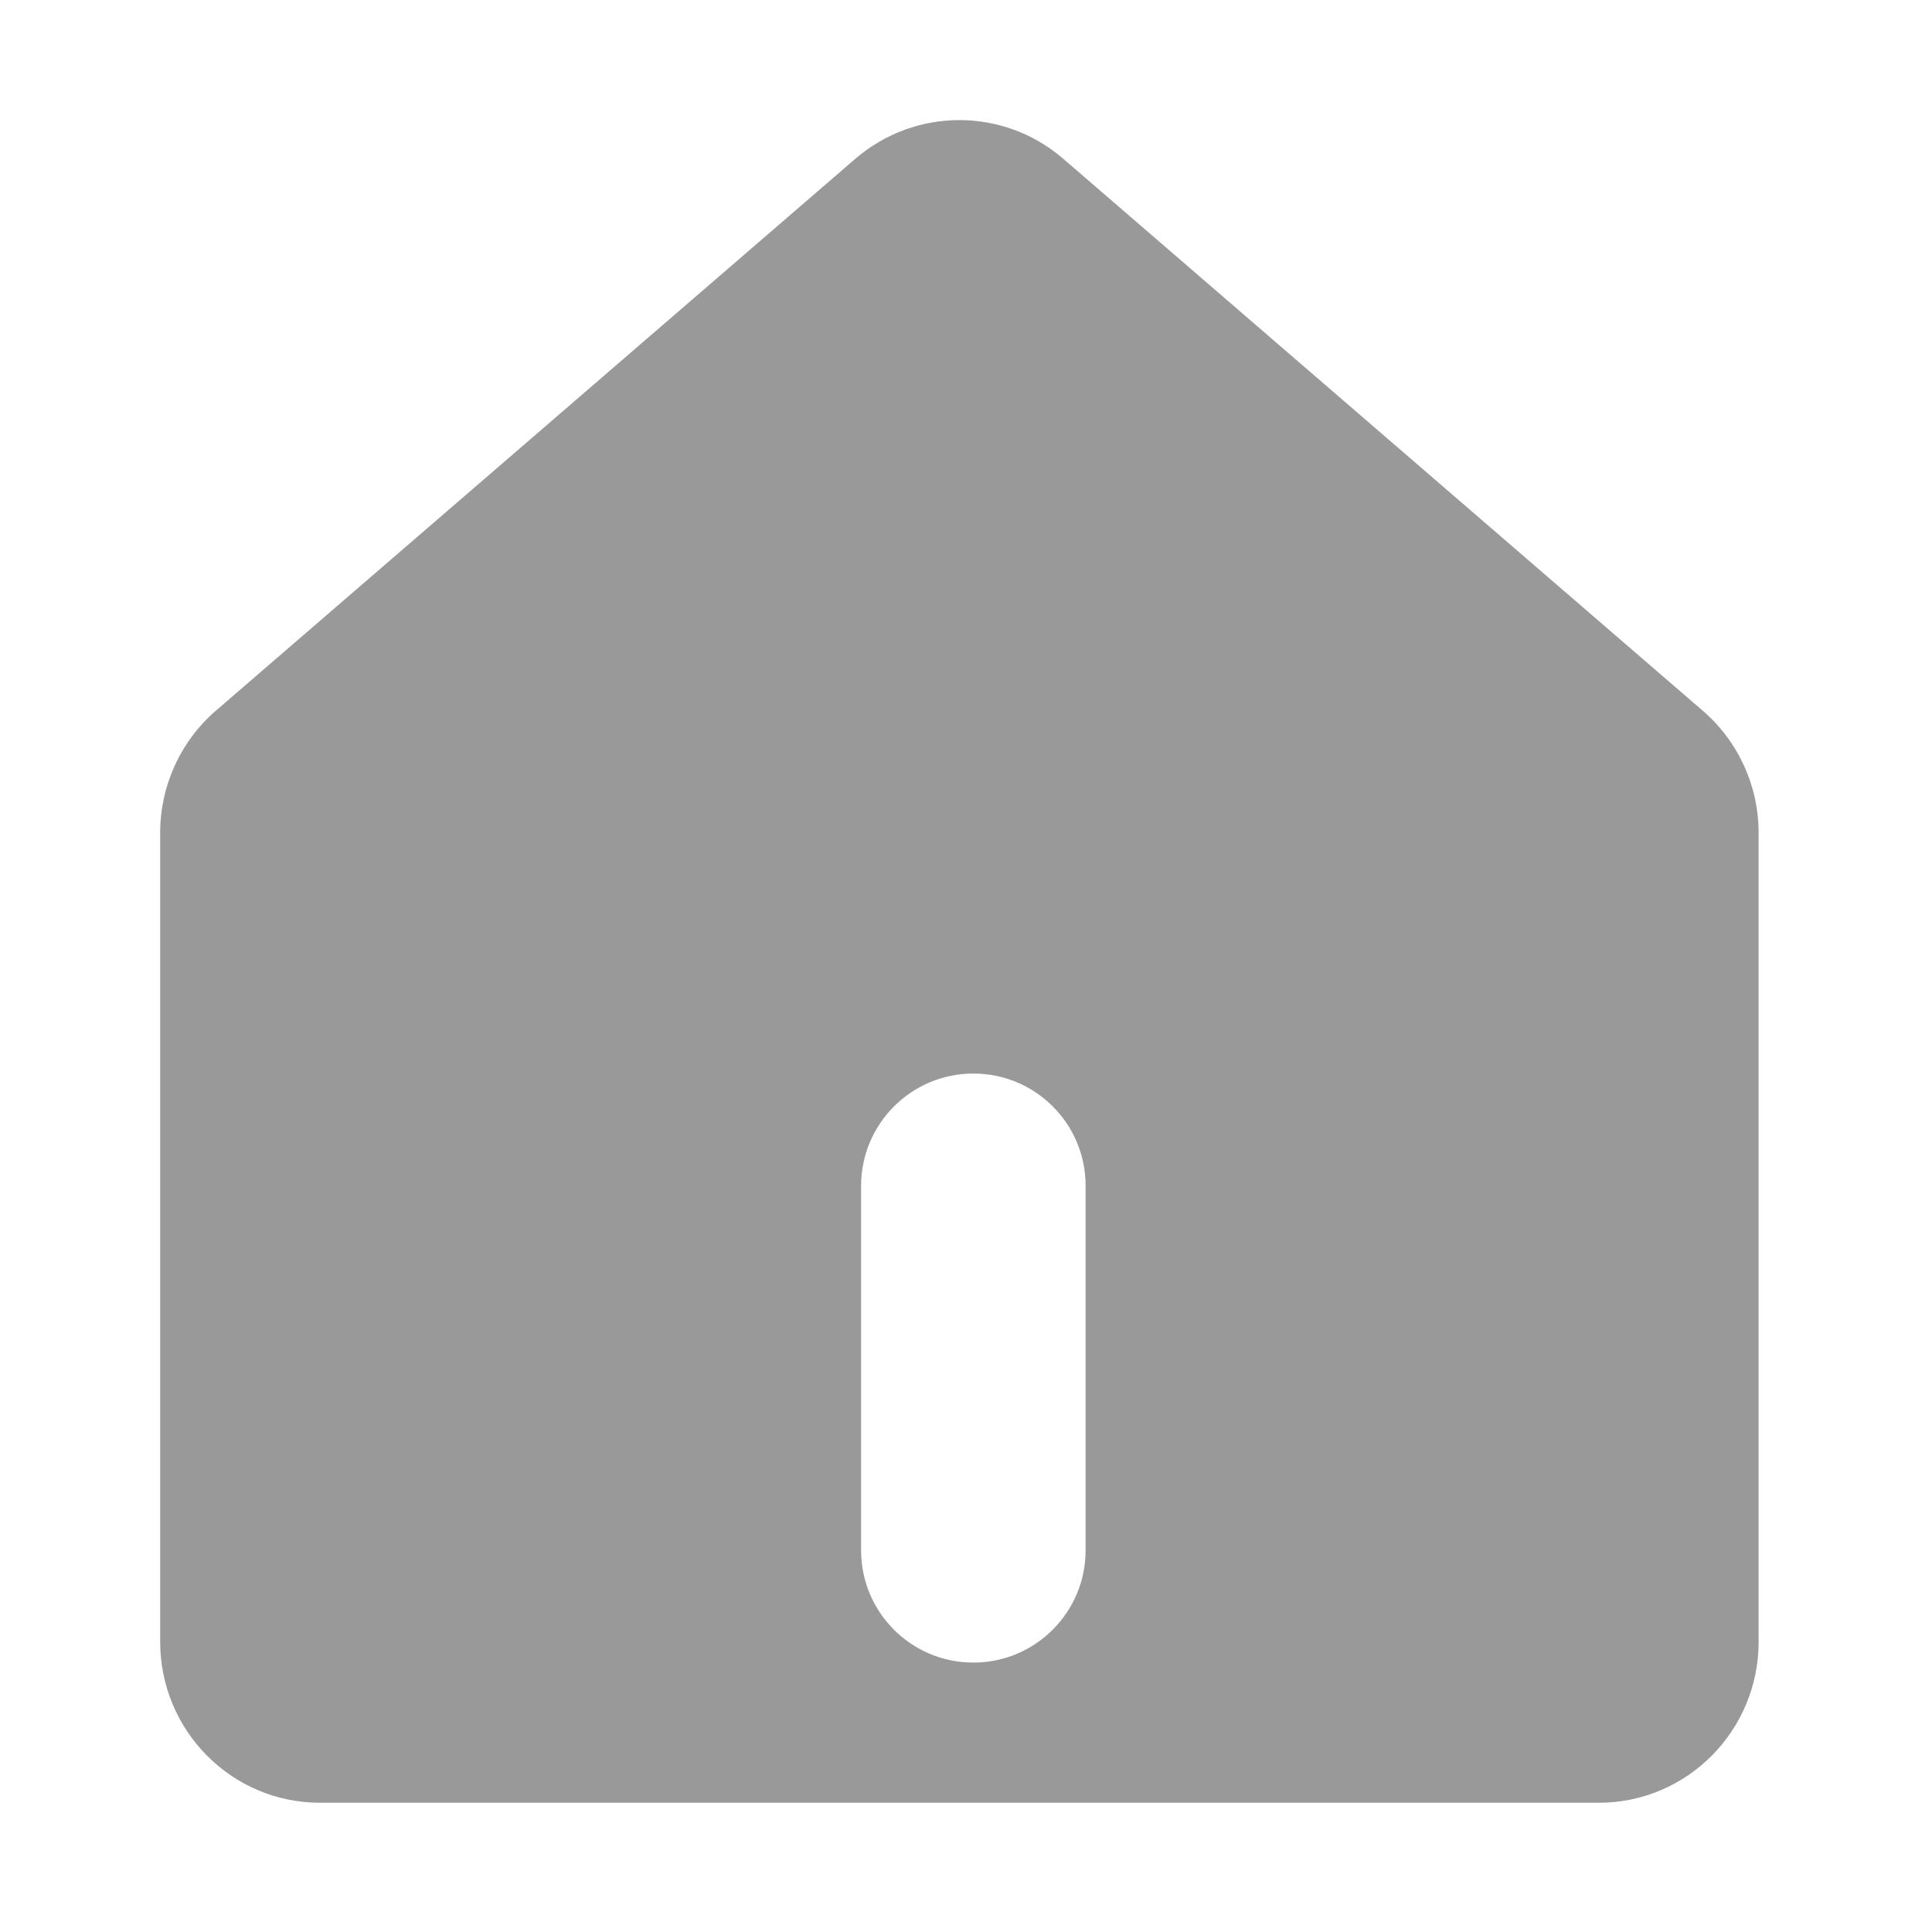 <?xml version="1.0" standalone="no"?><!DOCTYPE svg PUBLIC "-//W3C//DTD SVG 1.1//EN" "http://www.w3.org/Graphics/SVG/1.1/DTD/svg11.dtd"><svg t="1605159447306" class="icon" viewBox="0 0 1024 1024" version="1.1" xmlns="http://www.w3.org/2000/svg" p-id="1098" xmlns:xlink="http://www.w3.org/1999/xlink" width="200" height="200"><defs><style type="text/css"></style></defs><path d="M902.5 376.7L563.6 84.2c-31.7-27.4-78.5-27.4-110.3 0L114.5 376.6c-18.8 16.2-29.6 39.9-29.6 64.8v428.8c0 47.1 37.9 85.3 84.7 85.3h677.8c46.8 0 84.7-38.2 84.7-85.3V441.4c0-24.9-10.8-48.5-29.6-64.7z m-327.1 445c0 32.8-26.6 59.5-59.5 59.5s-59.5-26.6-59.5-59.5V628.5c0-32.8 26.6-59.5 59.5-59.5s59.5 26.6 59.5 59.5v193.2z" fill="#999999" p-id="1099"></path></svg>